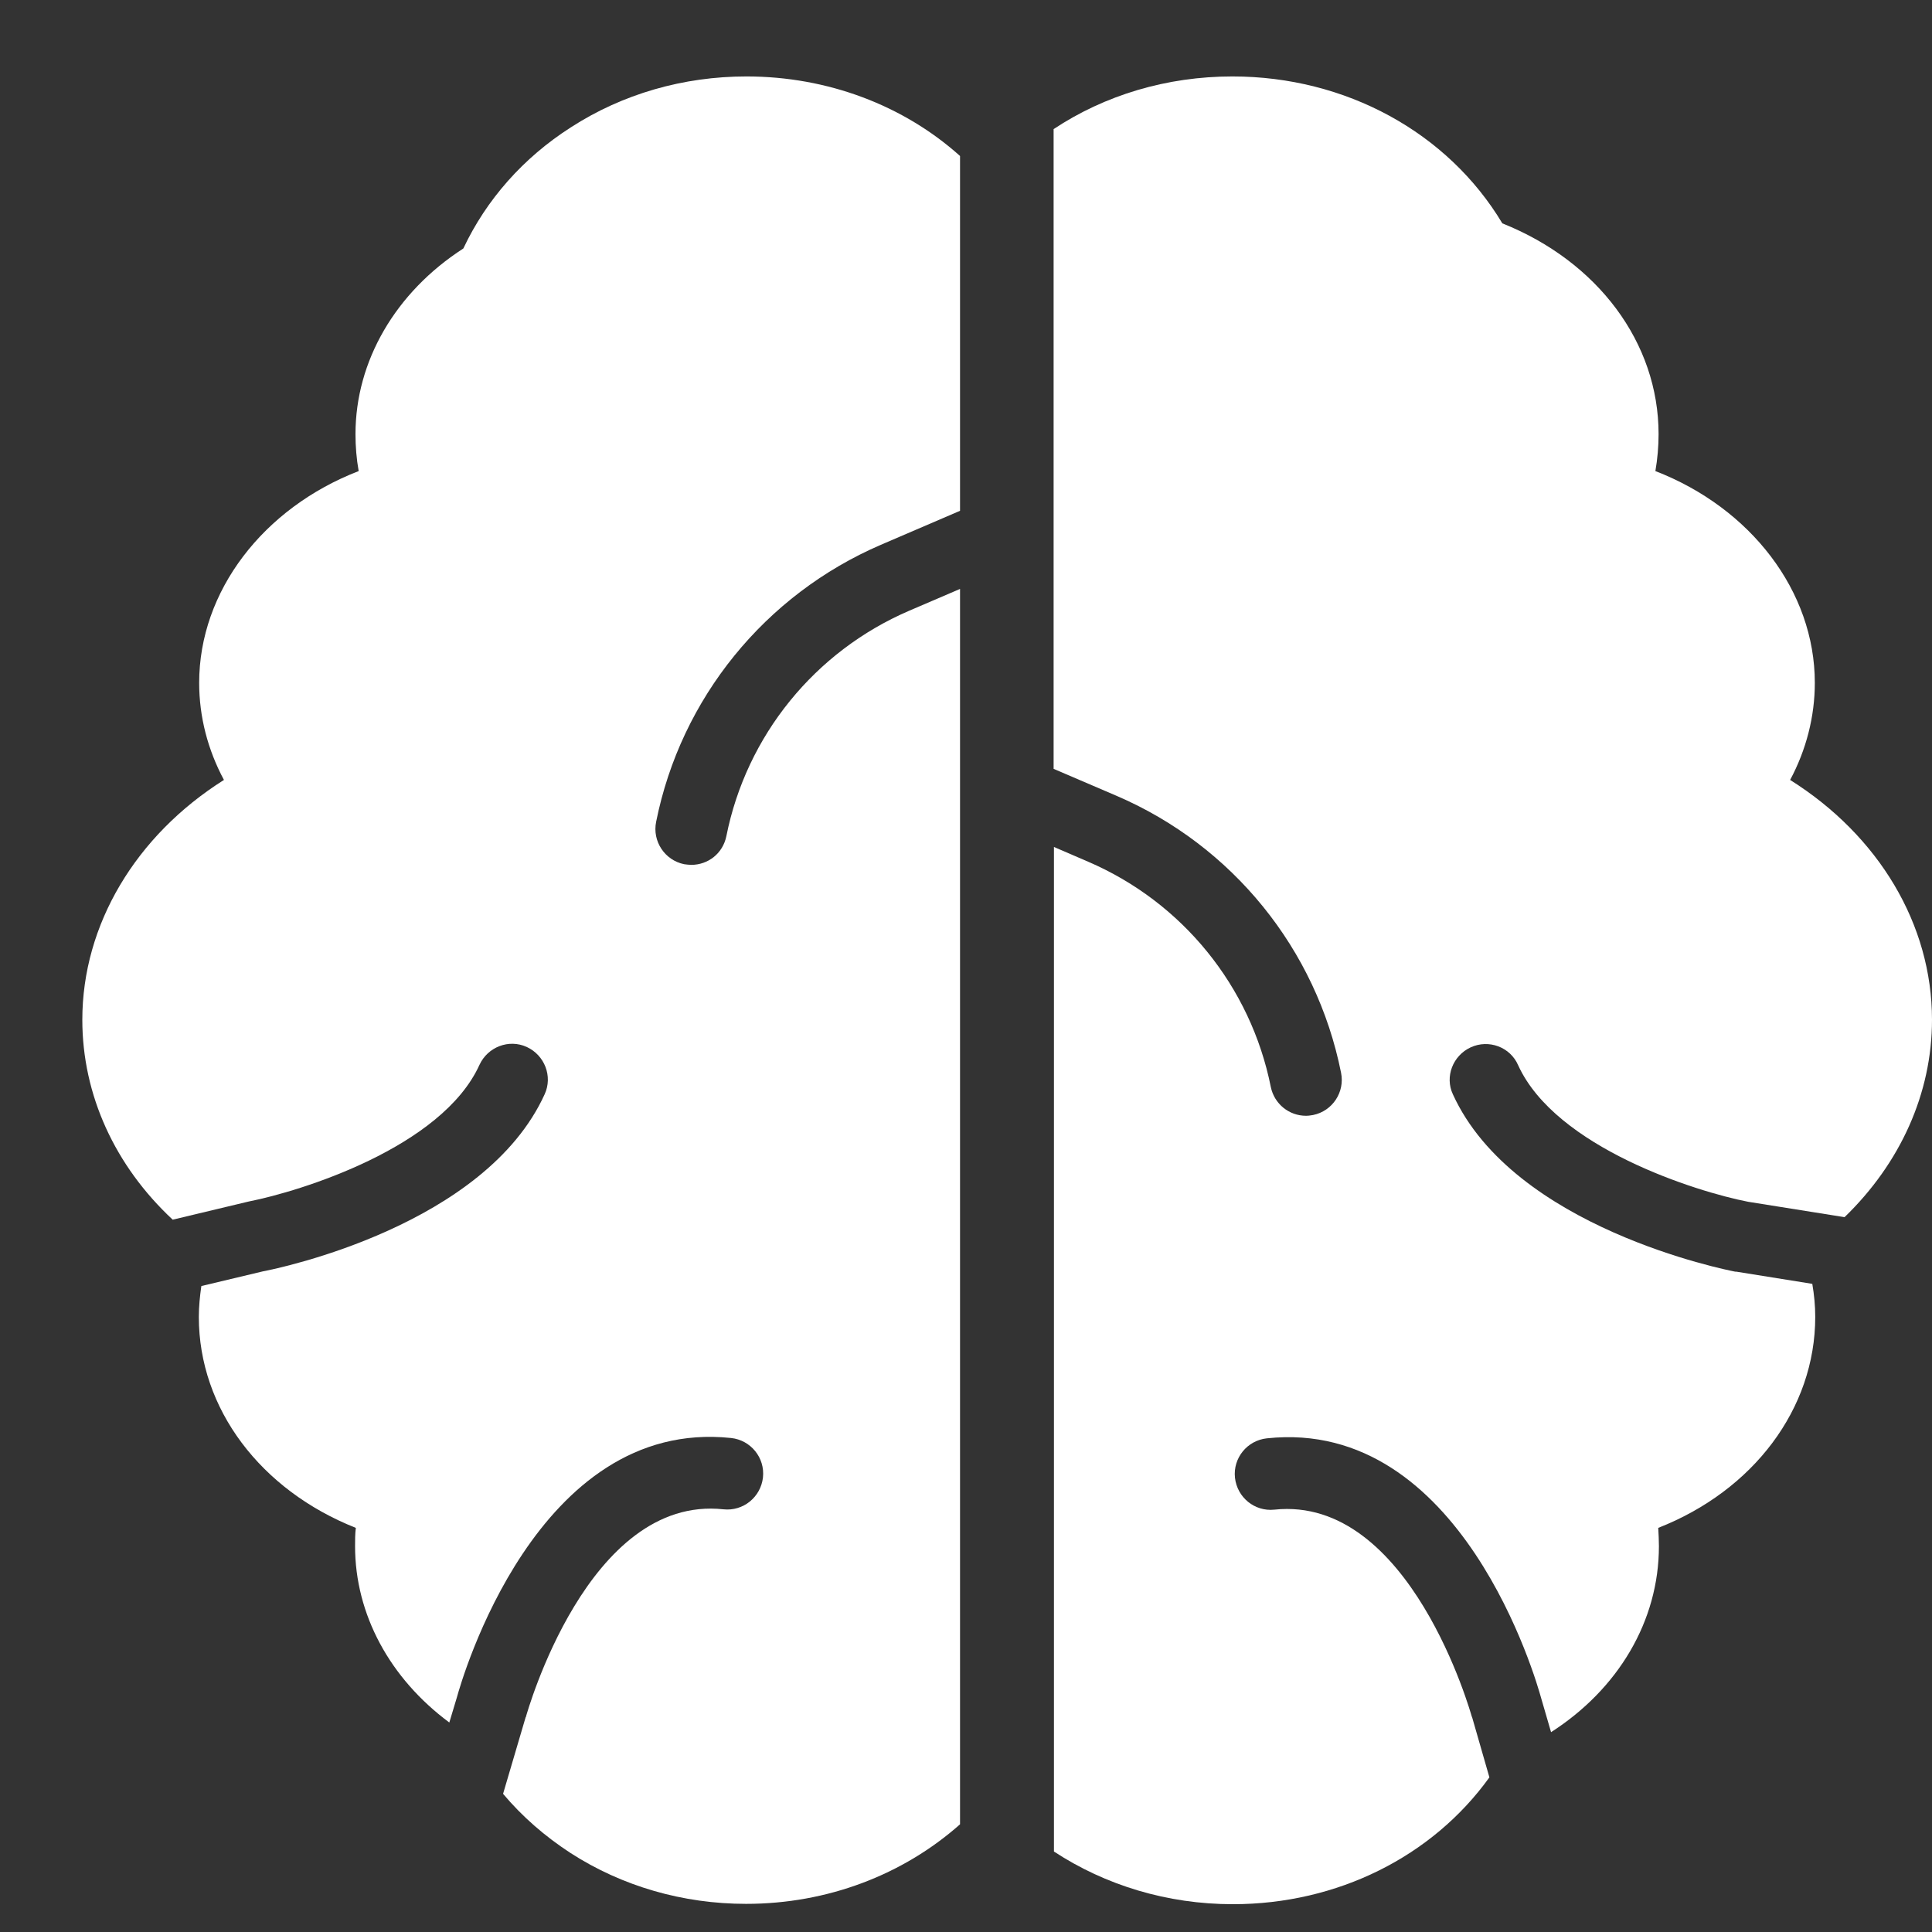 <svg width="23" height="23" viewBox="0 0 23 23" fill="none" xmlns="http://www.w3.org/2000/svg">
<rect x="0" y="0" width="23" height="23" fill="#333333" stroke="none"/>
<g id="Group 48095509">
<g id="Group">
<g id="Group_2">
<path id="Vector" d="M6.796 1.516C6.228 1.879 5.789 2.378 5.516 2.958C4.709 3.479 4.232 4.298 4.232 5.168C4.232 5.317 4.244 5.463 4.27 5.608C3.135 6.047 2.371 7.037 2.371 8.129C2.371 8.534 2.474 8.927 2.666 9.285C1.616 9.947 0.98 11.009 0.98 12.14C0.98 13.036 1.369 13.88 2.056 14.52L2.947 14.307C2.952 14.307 2.96 14.303 2.964 14.303C3.574 14.183 5.26 13.663 5.708 12.677C5.806 12.464 6.058 12.366 6.271 12.464C6.484 12.562 6.582 12.814 6.484 13.027C5.776 14.584 3.34 15.096 3.131 15.135L2.397 15.31C2.38 15.429 2.367 15.553 2.367 15.677C2.367 16.773 3.105 17.741 4.236 18.189C4.227 18.262 4.227 18.334 4.227 18.407C4.227 19.218 4.641 19.981 5.349 20.506L5.439 20.207C5.494 20.007 6.386 16.875 8.703 17.119C8.937 17.144 9.108 17.353 9.083 17.588C9.057 17.823 8.848 17.993 8.613 17.968C6.996 17.793 6.271 20.408 6.262 20.434C6.262 20.438 6.262 20.442 6.258 20.442L5.989 21.355C6.215 21.624 6.484 21.859 6.791 22.059C7.406 22.456 8.131 22.665 8.882 22.665C9.851 22.665 10.751 22.319 11.429 21.718V7.011L10.823 7.271C9.701 7.754 8.886 8.756 8.647 9.955C8.605 10.16 8.43 10.296 8.229 10.296C8.204 10.296 8.174 10.292 8.144 10.288C7.914 10.241 7.764 10.015 7.811 9.784C8.105 8.313 9.108 7.08 10.486 6.486L11.429 6.081V1.857C10.759 1.256 9.855 0.91 8.886 0.91C8.135 0.91 7.41 1.119 6.796 1.516Z" fill="white"/>
<path id="Vector_2" d="M17.509 12.468C17.723 12.37 17.979 12.464 18.073 12.681C18.521 13.663 20.197 14.188 20.812 14.307L21.959 14.49C22.621 13.85 23 13.018 23 12.14C23 11.005 22.365 9.947 21.311 9.285C21.503 8.927 21.605 8.53 21.605 8.129C21.605 7.037 20.841 6.047 19.707 5.608C19.732 5.463 19.745 5.317 19.745 5.168C19.745 4.08 19.02 3.112 17.885 2.659C17.236 1.576 16.02 0.91 14.672 0.91C13.891 0.91 13.153 1.132 12.543 1.537V9.153L13.29 9.473C14.672 10.066 15.671 11.299 15.965 12.771C16.012 13.001 15.863 13.227 15.632 13.274C15.602 13.279 15.577 13.283 15.547 13.283C15.346 13.283 15.171 13.142 15.129 12.942C14.89 11.743 14.075 10.74 12.953 10.258L12.547 10.083V22.042C13.158 22.443 13.896 22.669 14.677 22.669C15.922 22.669 17.053 22.102 17.731 21.159L17.526 20.446C17.526 20.442 17.526 20.442 17.522 20.438C17.514 20.412 16.788 17.801 15.171 17.972C14.937 17.997 14.728 17.827 14.702 17.592C14.677 17.358 14.847 17.148 15.082 17.123C17.403 16.875 18.294 20.024 18.346 20.212L18.465 20.621C19.263 20.109 19.749 19.299 19.749 18.407C19.749 18.334 19.745 18.262 19.741 18.189C20.871 17.746 21.61 16.773 21.61 15.677C21.61 15.544 21.597 15.412 21.575 15.284L20.671 15.139C20.667 15.139 20.662 15.139 20.658 15.139C20.551 15.118 18.021 14.618 17.296 13.027C17.198 12.818 17.296 12.566 17.509 12.468Z" fill="white"/>
</g>
</g>
</g>
</svg>
